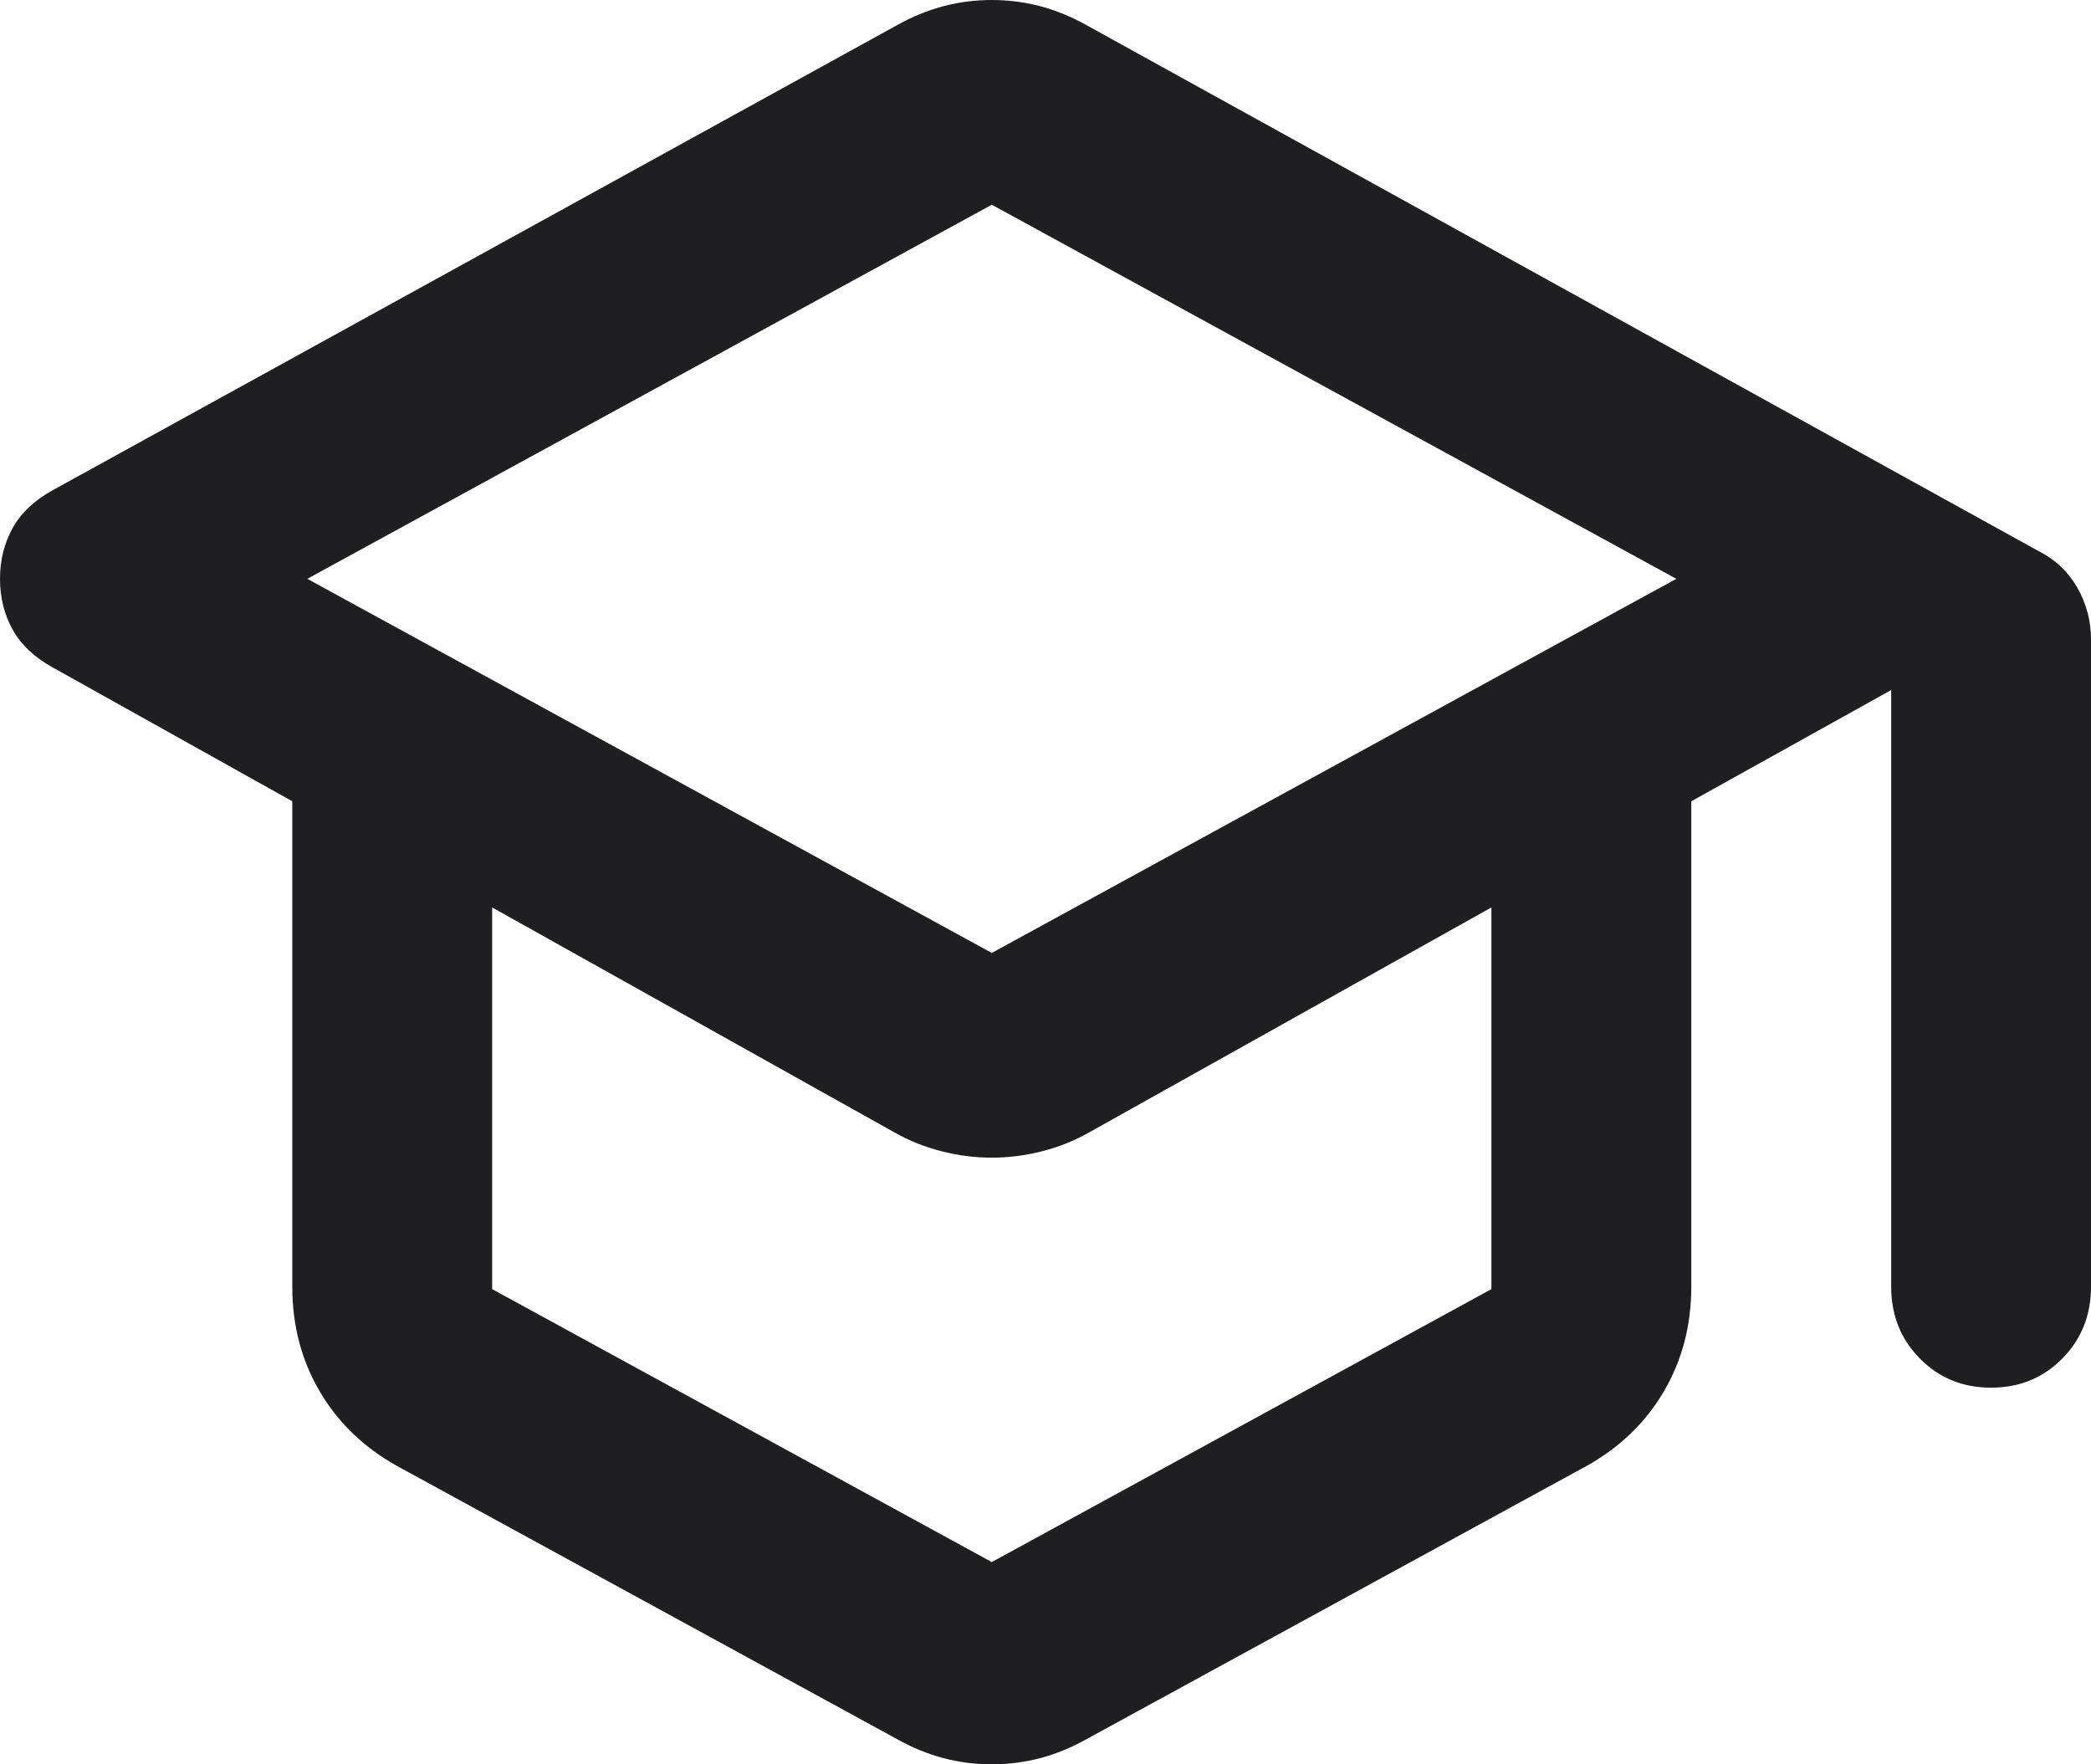 <svg width="32" height="27" viewBox="0 0 32 27" fill="none" xmlns="http://www.w3.org/2000/svg">
<path d="M15.178 27C14.923 27 14.674 26.968 14.432 26.904C14.19 26.839 13.955 26.742 13.725 26.613L6.079 22.436C5.569 22.152 5.174 21.772 4.894 21.295C4.613 20.818 4.473 20.282 4.473 19.689V12.262L0.803 10.212C0.523 10.057 0.319 9.864 0.191 9.632C0.064 9.4 0 9.142 0 8.858C0 8.575 0.064 8.317 0.191 8.085C0.319 7.852 0.523 7.659 0.803 7.504L13.725 0.387C13.955 0.258 14.19 0.161 14.432 0.096C14.674 0.032 14.923 0 15.178 0C15.433 0 15.682 0.032 15.924 0.096C16.166 0.161 16.401 0.258 16.631 0.387L31.197 8.433C31.452 8.562 31.65 8.748 31.791 8.993C31.93 9.238 32 9.503 32 9.787V19.689C32 20.128 31.853 20.495 31.56 20.791C31.267 21.088 30.904 21.236 30.471 21.236C30.037 21.236 29.674 21.088 29.382 20.791C29.088 20.495 28.942 20.128 28.942 19.689V10.56L25.883 12.262V19.689C25.883 20.282 25.743 20.818 25.462 21.295C25.182 21.772 24.787 22.152 24.277 22.436L16.631 26.613C16.401 26.742 16.166 26.839 15.924 26.904C15.682 26.968 15.433 27 15.178 27ZM15.178 14.583L25.654 8.858L15.178 3.133L4.703 8.858L15.178 14.583ZM15.178 23.905L22.824 19.728V13.887L16.669 17.329C16.44 17.459 16.198 17.555 15.943 17.619C15.688 17.684 15.433 17.716 15.178 17.716C14.923 17.716 14.668 17.684 14.413 17.619C14.159 17.555 13.916 17.459 13.687 17.329L7.532 13.887V19.728L15.178 23.905Z" fill="#1F1E21"/>
</svg>
